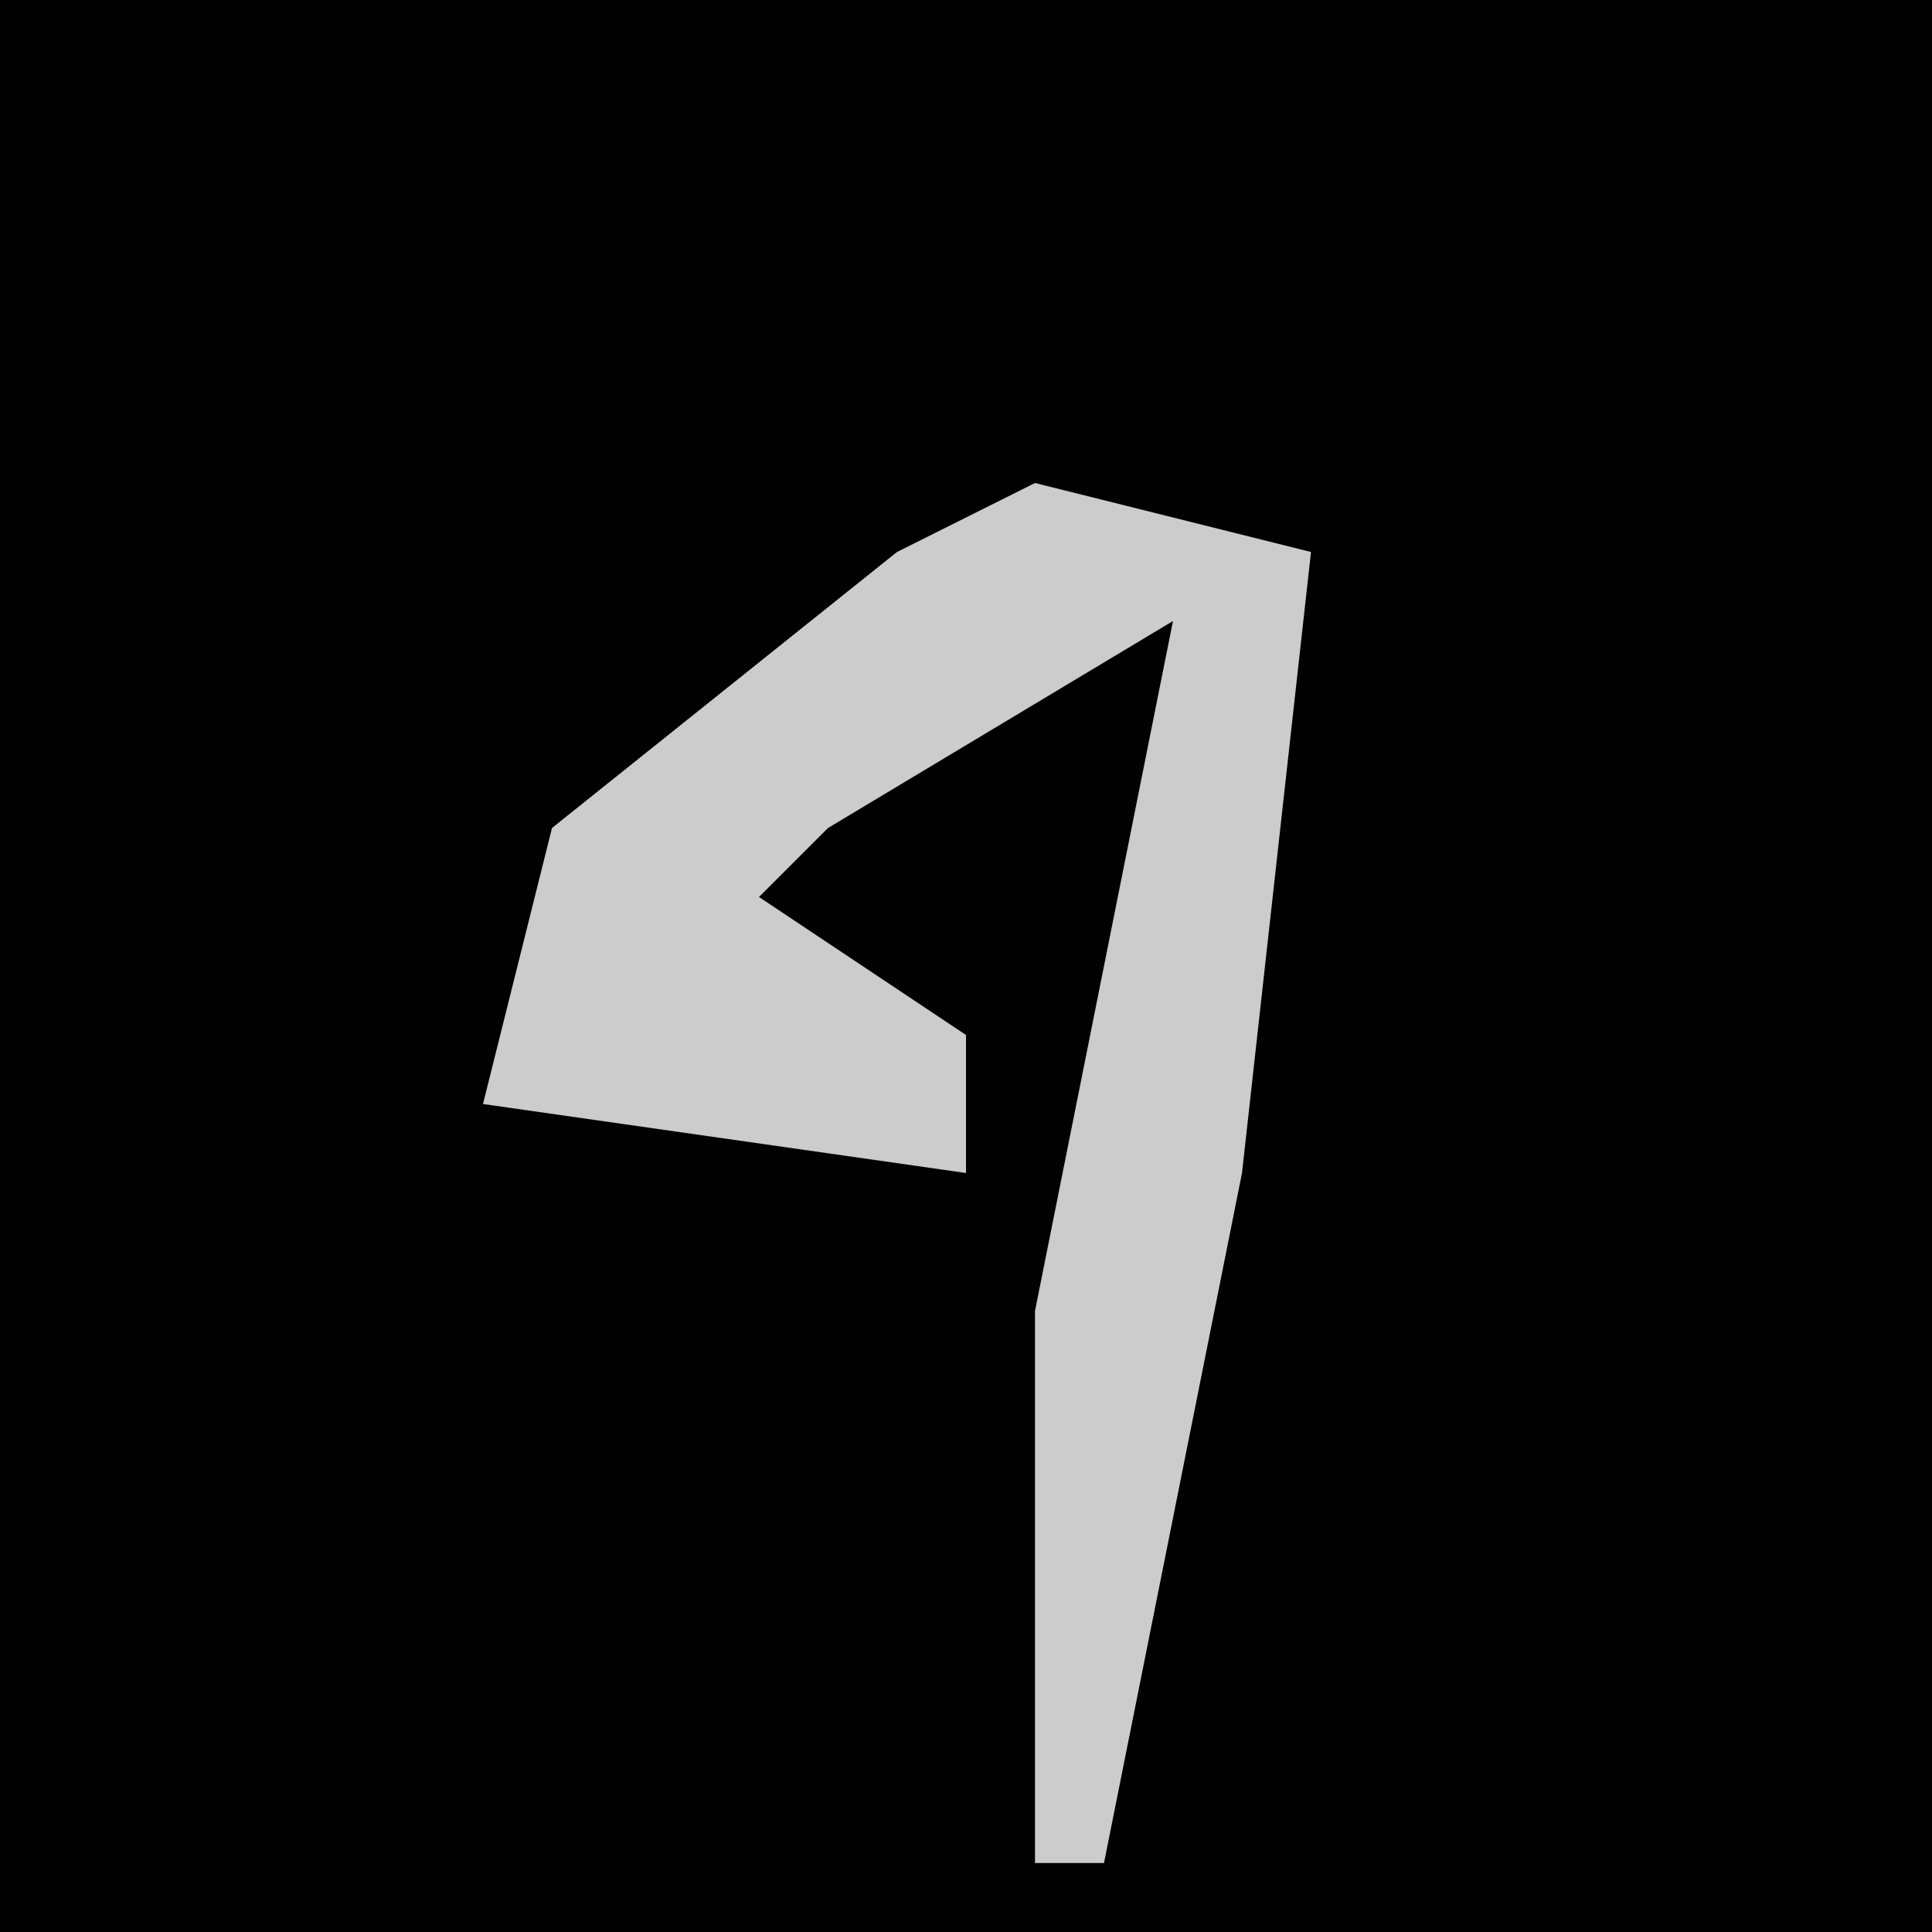 <?xml version="1.0" encoding="UTF-8"?>
<svg version="1.1" xmlns="http://www.w3.org/2000/svg" width="28" height="28">
<path d="M0,0 L28,0 L28,28 L0,28 Z " fill="#010101" transform="translate(0,0)"/>
<path d="M0,0 L4,1 L3,10 L1,20 L0,20 L0,12 L2,2 L-3,5 L-4,6 L-1,8 L-1,10 L-8,9 L-7,5 L-2,1 Z " fill="#CCCCCC" transform="translate(15,7)"/>
</svg>
